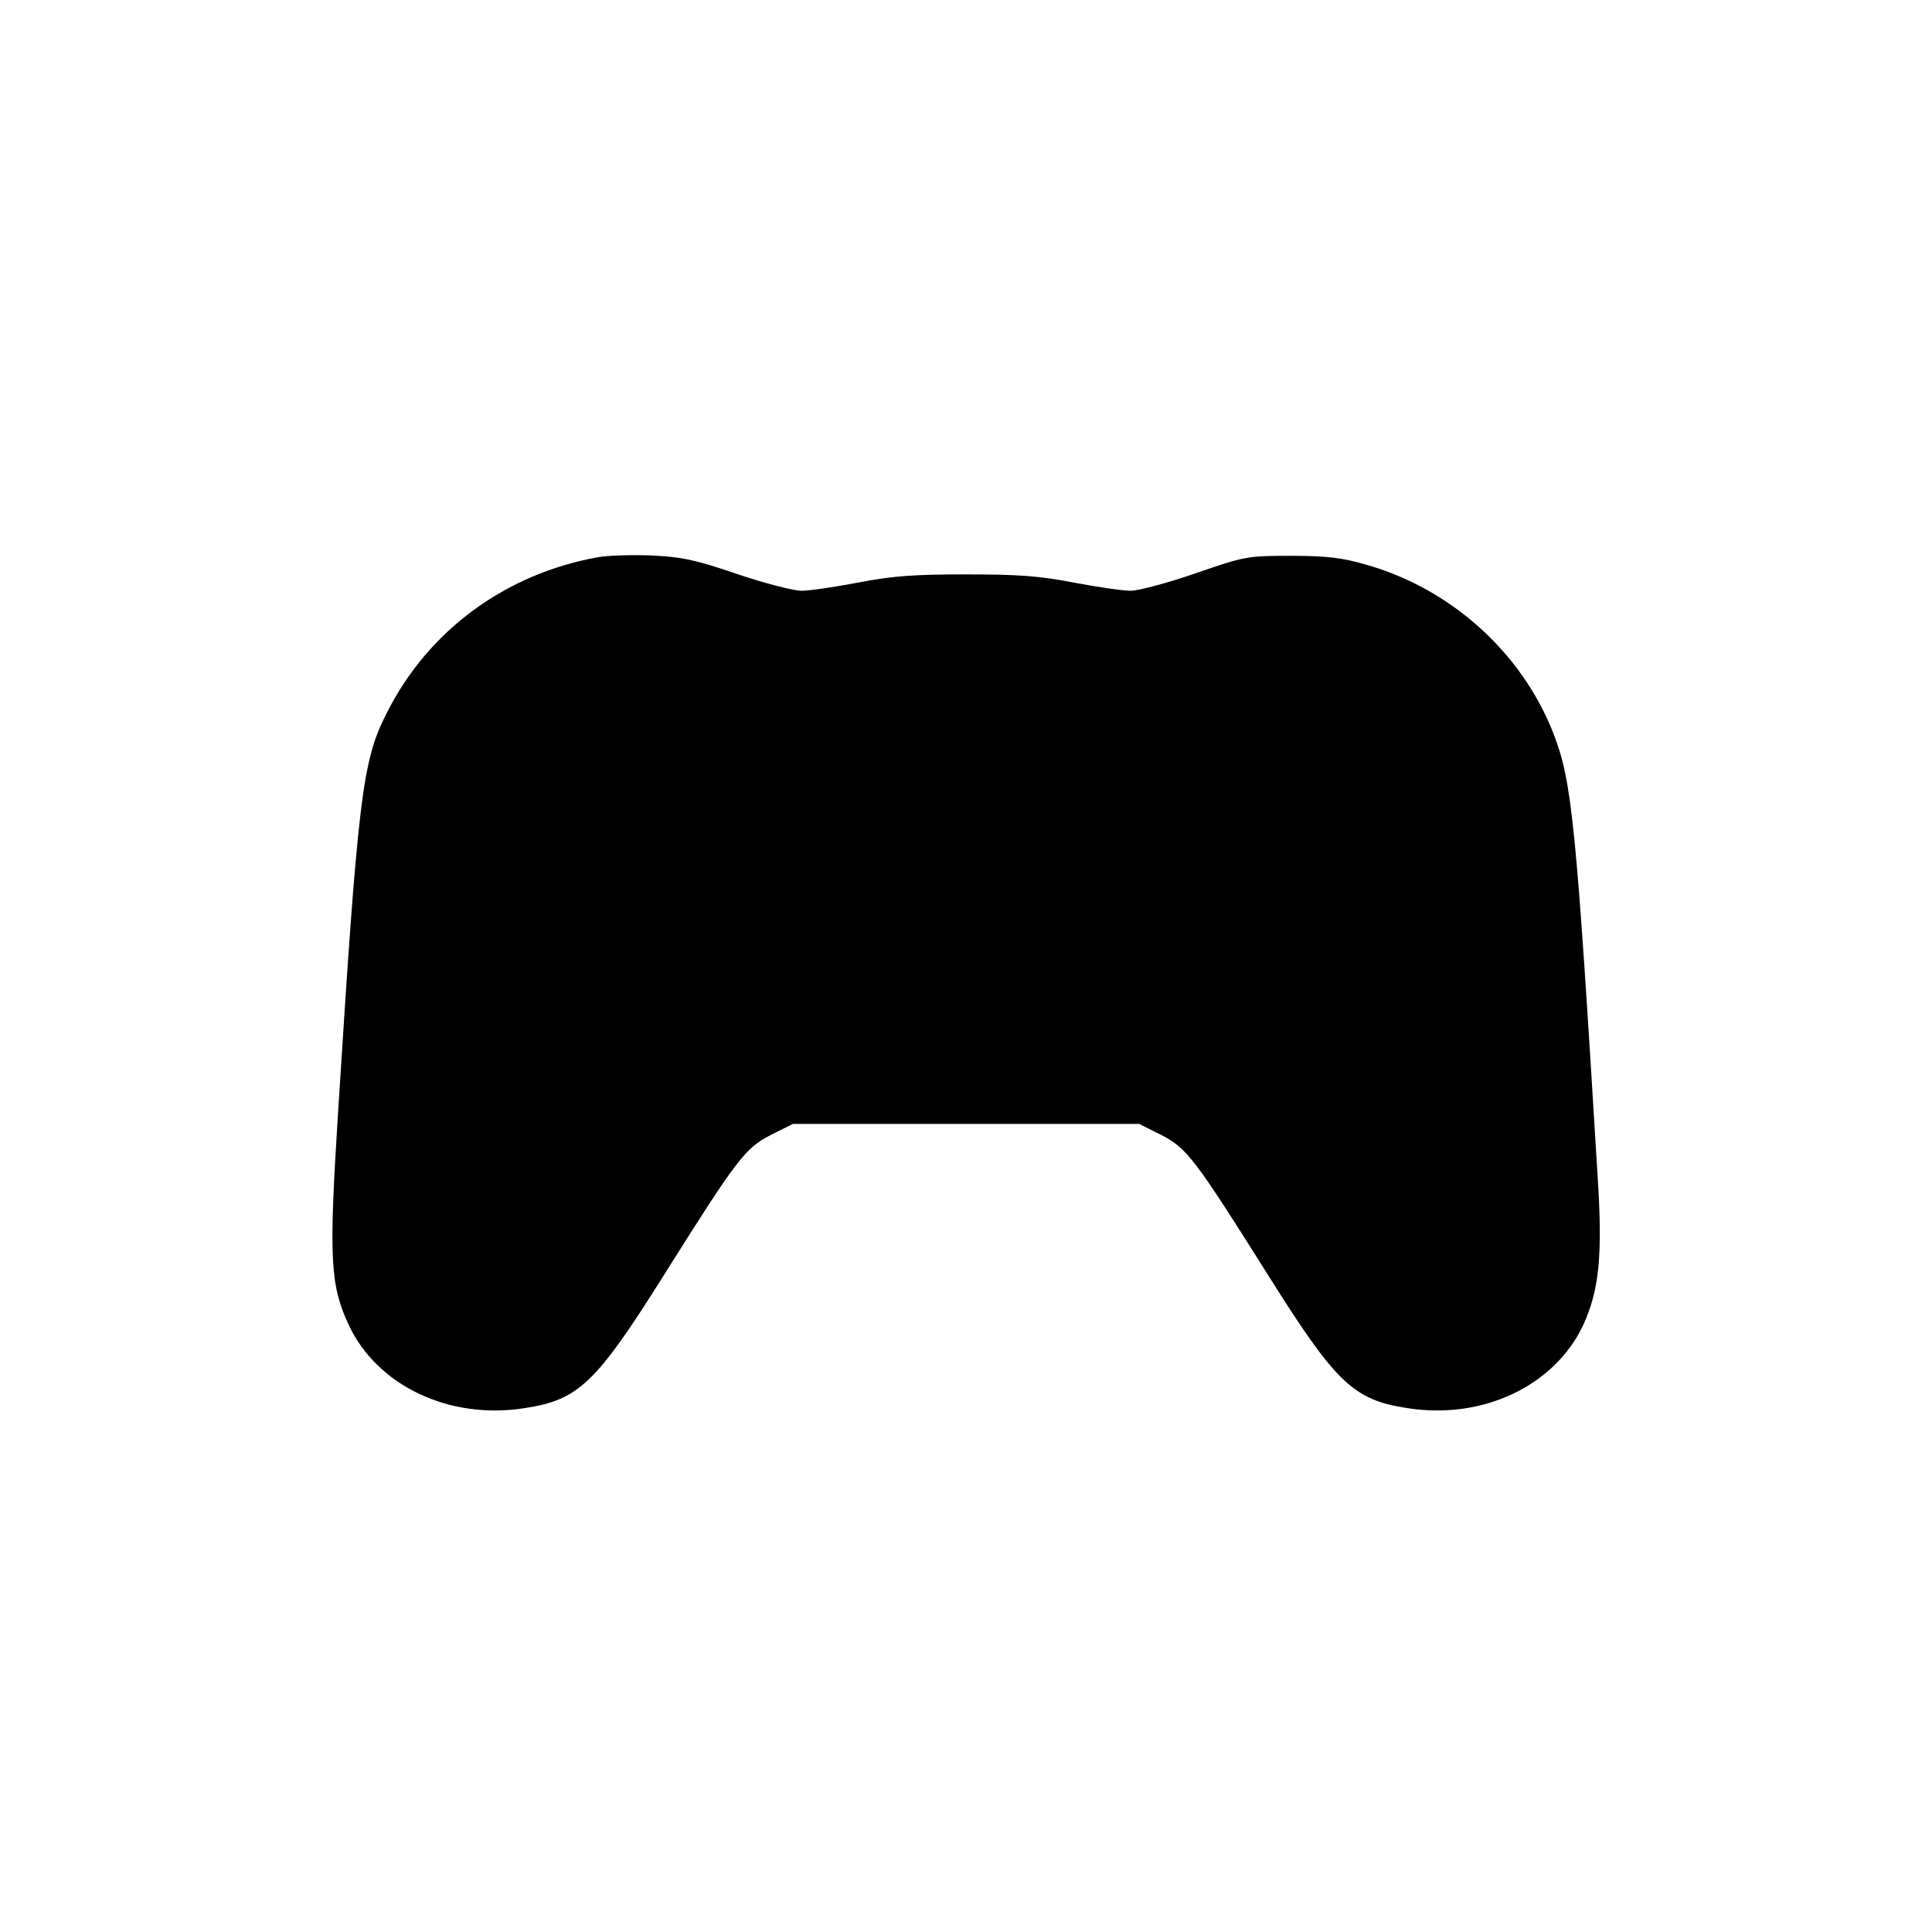 <?xml version="1.0" standalone="no"?>
<!DOCTYPE svg PUBLIC "-//W3C//DTD SVG 20010904//EN"
 "http://www.w3.org/TR/2001/REC-SVG-20010904/DTD/svg10.dtd">
<svg version="1.0" xmlns="http://www.w3.org/2000/svg"
 width="520pt" height="520pt" viewBox="0 0 520 520"
 preserveAspectRatio="xMidYMid meet">
<g transform="translate(0,520) scale(0.1,-0.1)"
fill="#000000" stroke="none">
<path d="M1608 3700 c-248 -45 -455 -197 -566 -417 -67 -130 -78 -221 -133
-1092 -24 -380 -20 -451 30 -558 77 -163 270 -255 473 -223 145 22 192 67 373
355 200 318 220 344 289 380 l60 30 466 0 466 0 60 -30 c69 -36 89 -62 289
-380 181 -288 228 -333 373 -355 203 -32 396 60 473 223 43 94 53 186 39 401
-58 956 -69 1063 -119 1192 -85 218 -277 391 -507 455 -62 18 -105 23 -199 23
-117 0 -124 -1 -257 -47 -75 -26 -154 -47 -175 -47 -21 0 -90 10 -153 22 -92
18 -150 22 -290 22 -140 0 -198 -4 -290 -22 -63 -12 -132 -22 -153 -22 -21 0
-99 20 -173 45 -114 39 -149 46 -232 50 -53 2 -118 0 -144 -5z"/>
</g>
</svg>
